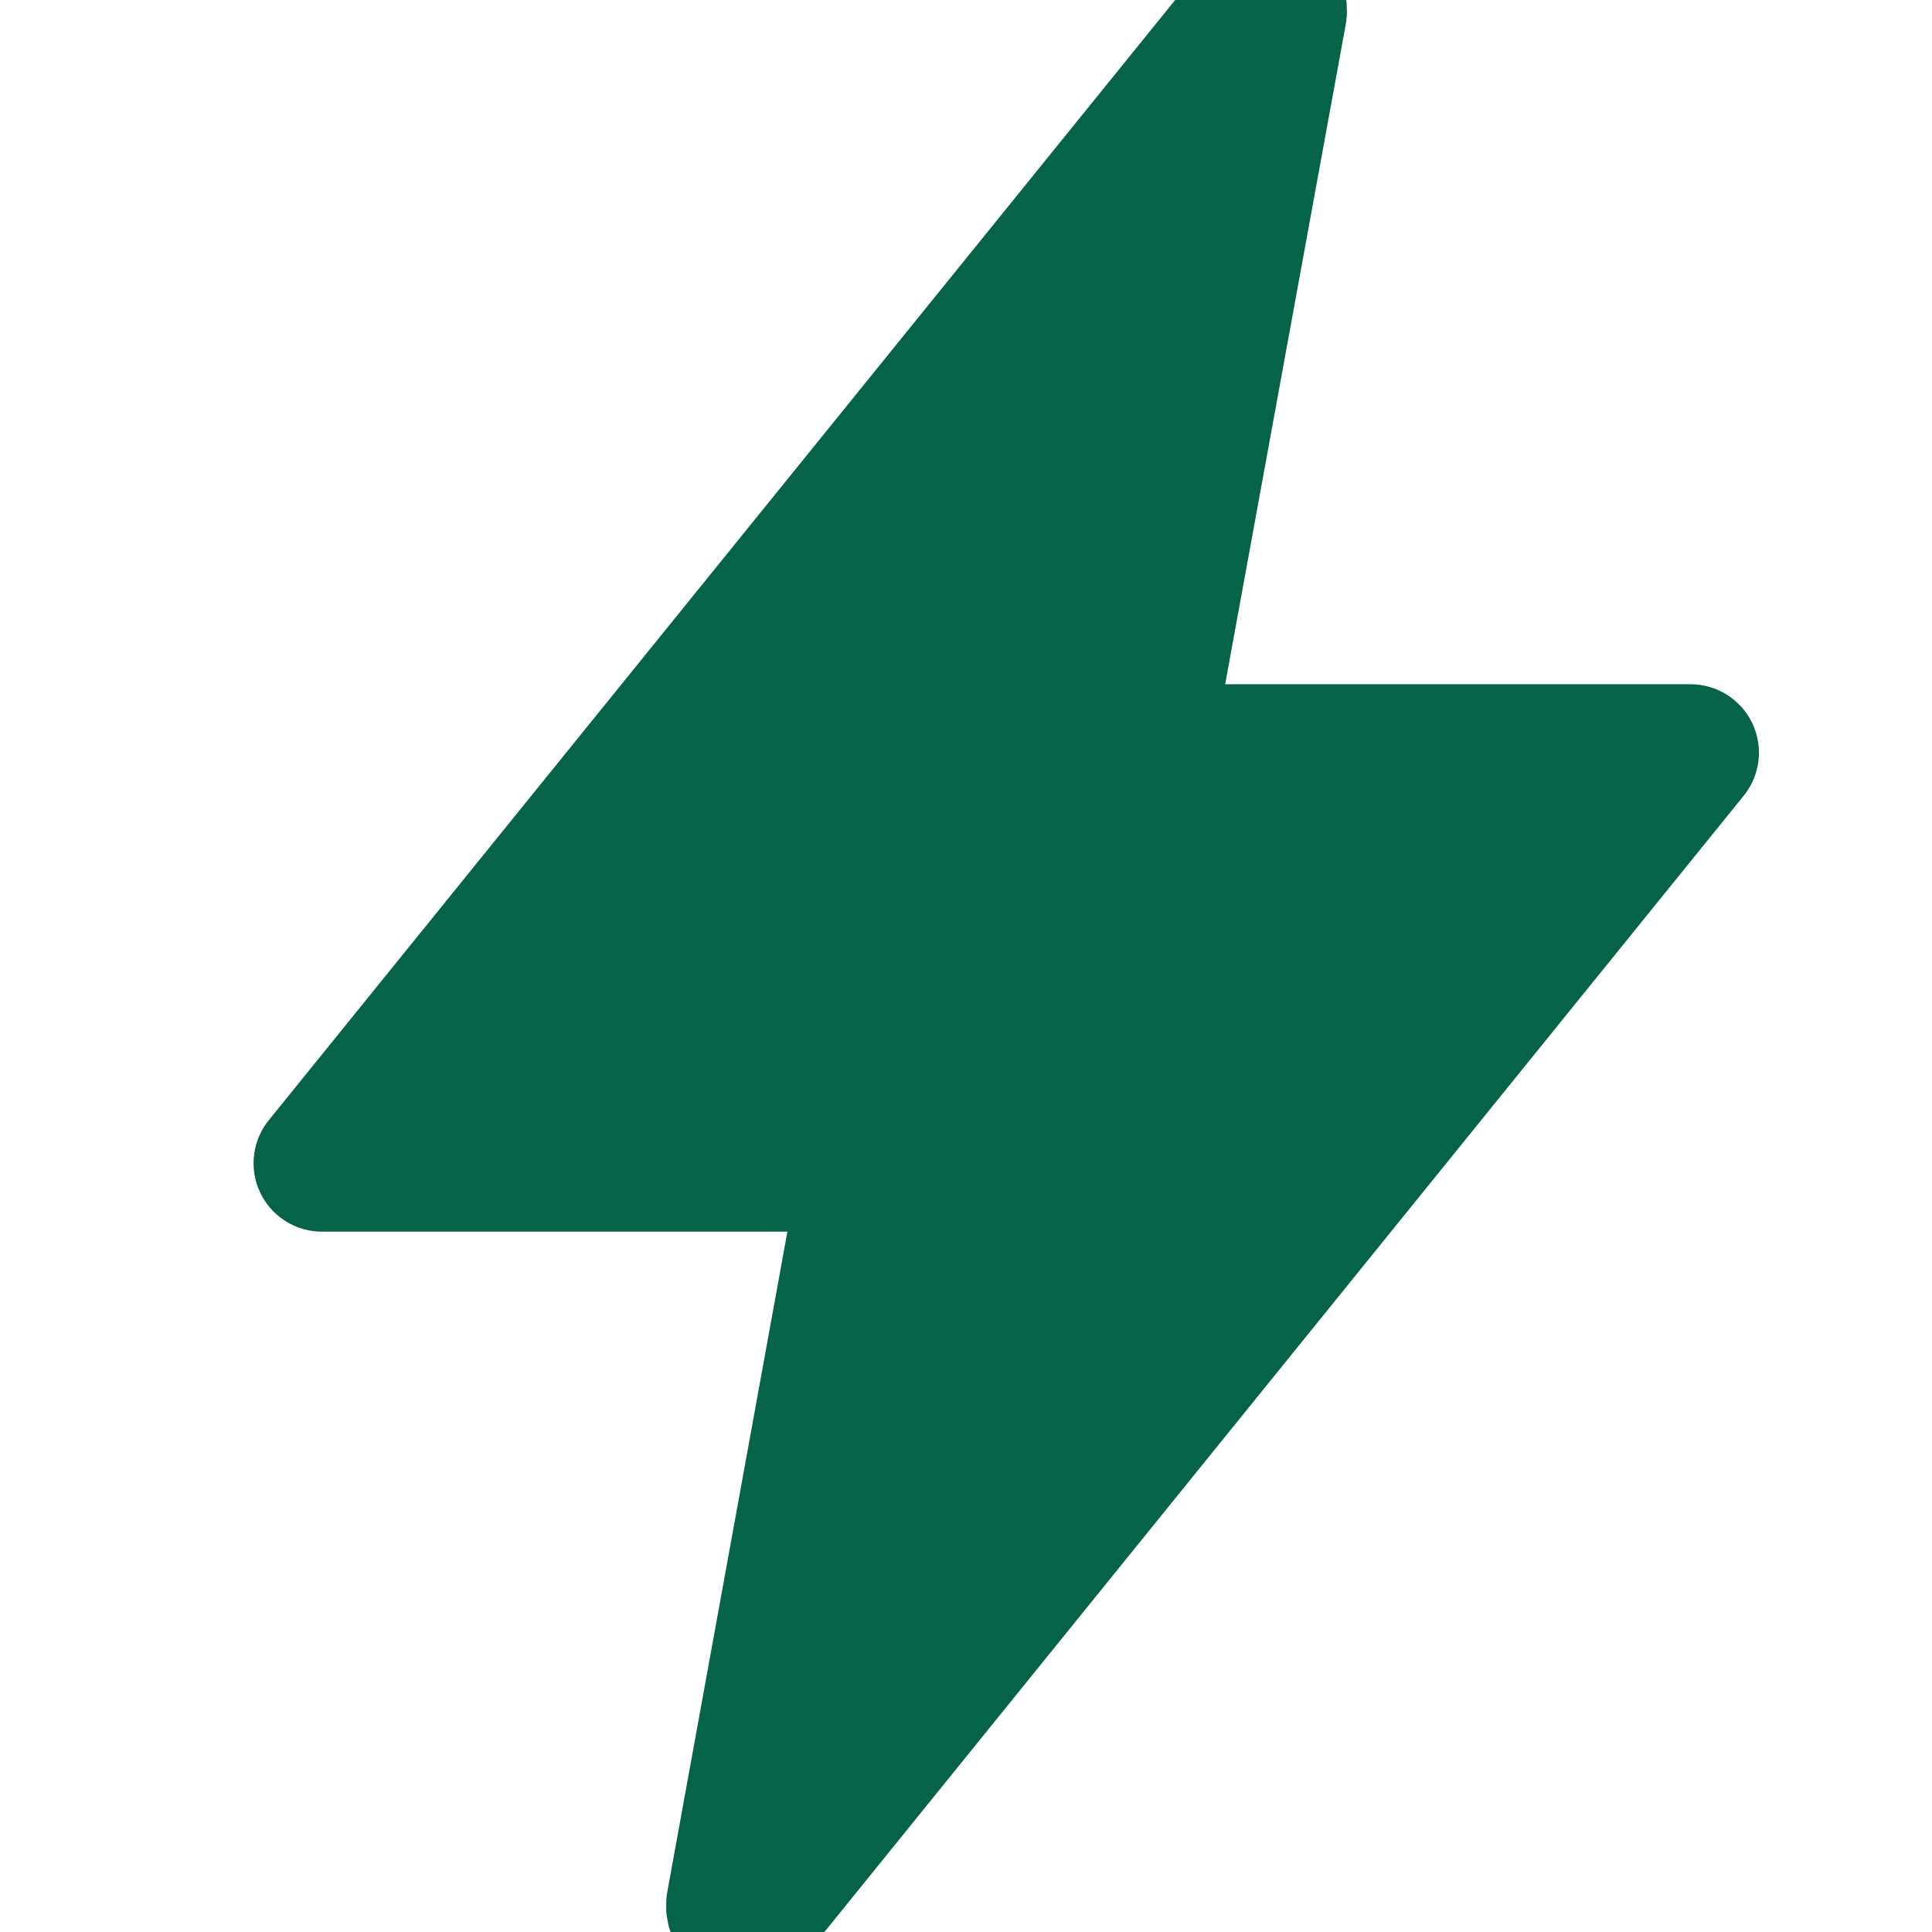 <svg width="24" height="24" viewBox="0 0 24 24" fill="none" xmlns="http://www.w3.org/2000/svg">
<g clip-path="url(#clip0_2055_683)">
<path d="M15.649 0.053L4 14.45H10.8L9.126 23.653C9.123 23.671 9.124 23.689 9.128 23.707C9.133 23.725 9.142 23.741 9.154 23.755C9.165 23.769 9.18 23.781 9.197 23.788C9.213 23.796 9.231 23.8 9.25 23.8V23.8C9.269 23.8 9.289 23.795 9.306 23.787C9.323 23.778 9.339 23.765 9.35 23.75L21 9.35H14.2L15.882 0.146C15.884 0.128 15.883 0.109 15.877 0.092C15.872 0.074 15.862 0.058 15.85 0.044C15.838 0.03 15.823 0.019 15.806 0.011C15.789 0.004 15.771 -6.28633e-05 15.752 7.72145e-07V7.72145e-07C15.732 8.10684e-05 15.712 0.005 15.694 0.014C15.676 0.023 15.661 0.037 15.649 0.053V0.053Z" fill="#056348" stroke="#056348" stroke-width="1.7" stroke-linecap="round" stroke-linejoin="round"/>
</g>
<defs>
<clipPath id="clip0_2055_683">
<rect width="24" height="24" fill="white"/>
</clipPath>
</defs>
</svg>
